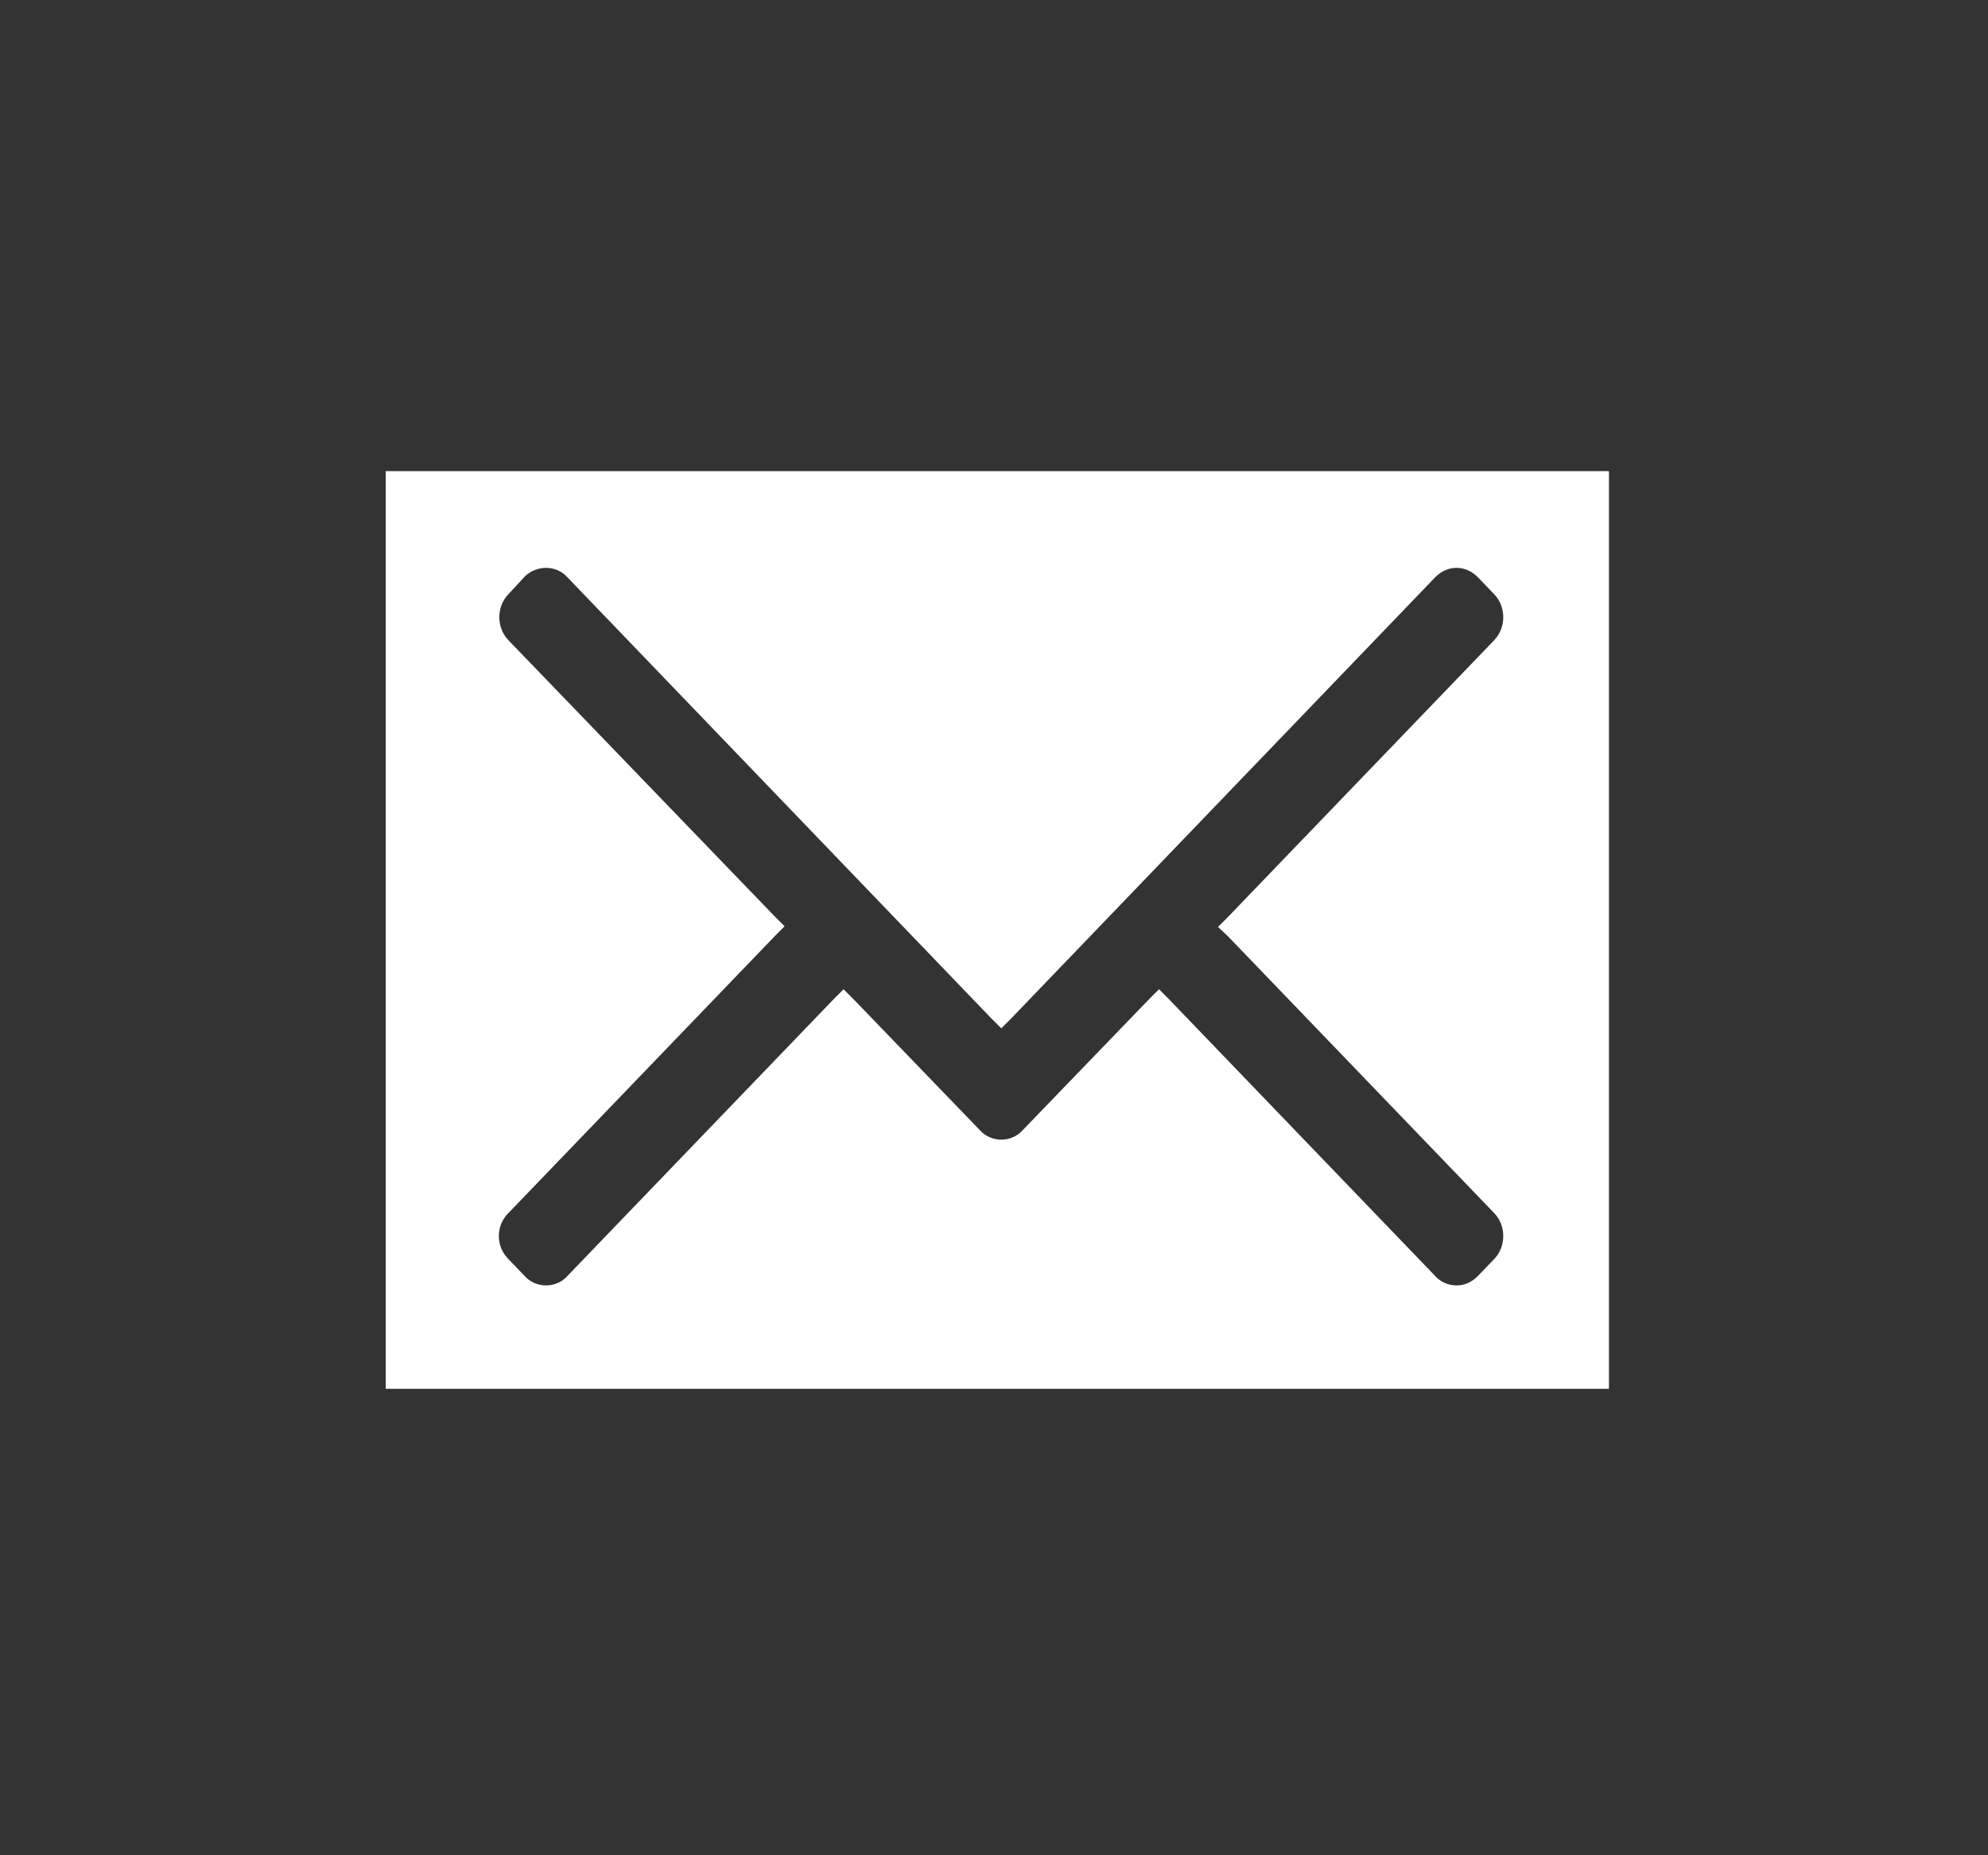 <?xml version="1.0" encoding="iso-8859-1"?>
<!-- Generator: Adobe Illustrator 13.0.0, SVG Export Plug-In . SVG Version: 6.00 Build 14948)  -->
<!DOCTYPE svg PUBLIC "-//W3C//DTD SVG 1.1//EN" "http://www.w3.org/Graphics/SVG/1.1/DTD/svg11.dtd">
<svg version="1.1" id="Ebene_1" xmlns="http://www.w3.org/2000/svg" xmlns:xlink="http://www.w3.org/1999/xlink" x="0px" y="0px"
	 width="30px" height="28px" viewBox="0 0 30 28" style="enable-background:new 0 0 30 28;" xml:space="preserve">
<rect x="0" y="0" width="30" height="28" fill="#333333" stroke="none"/>
<path style="fill:#FFFFFF;" d="M5.82,7.11v13.85h18.46V7.11H5.82z M18.53,14.13l4.02,4.18c0.18,0.19,0.18,0.5,0,0.69l-0.25,0.26
	c-0.09,0.09-0.2,0.14-0.32,0.14c-0.12,0-0.24-0.05-0.32-0.14l-4.02-4.18l-0.15-0.15l-0.15,0.15l-1.91,1.98
	c-0.08,0.09-0.2,0.14-0.32,0.14c-0.12,0-0.24-0.05-0.32-0.14l-1.91-1.98l-0.15-0.15l-0.15,0.15l-4.02,4.18
	c-0.08,0.09-0.2,0.14-0.32,0.14c-0.12,0-0.24-0.05-0.32-0.14L7.67,19c-0.19-0.19-0.19-0.5,0-0.69l4.03-4.19l0.14-0.14l-0.14-0.14
	L7.67,9.66c-0.18-0.19-0.18-0.5,0-0.69L7.92,8.7C8,8.62,8.12,8.57,8.24,8.57c0.12,0,0.24,0.05,0.32,0.14l6.4,6.66l0.15,0.15
	l0.15-0.15l6.4-6.66c0.09-0.09,0.2-0.14,0.32-0.14c0.12,0,0.23,0.05,0.32,0.14l0.25,0.26c0.18,0.19,0.18,0.5,0,0.69l-4.03,4.19
	l-0.14,0.14L18.53,14.13z"/>
<rect style="fill:none;" width="30" height="28"/>
</svg>
